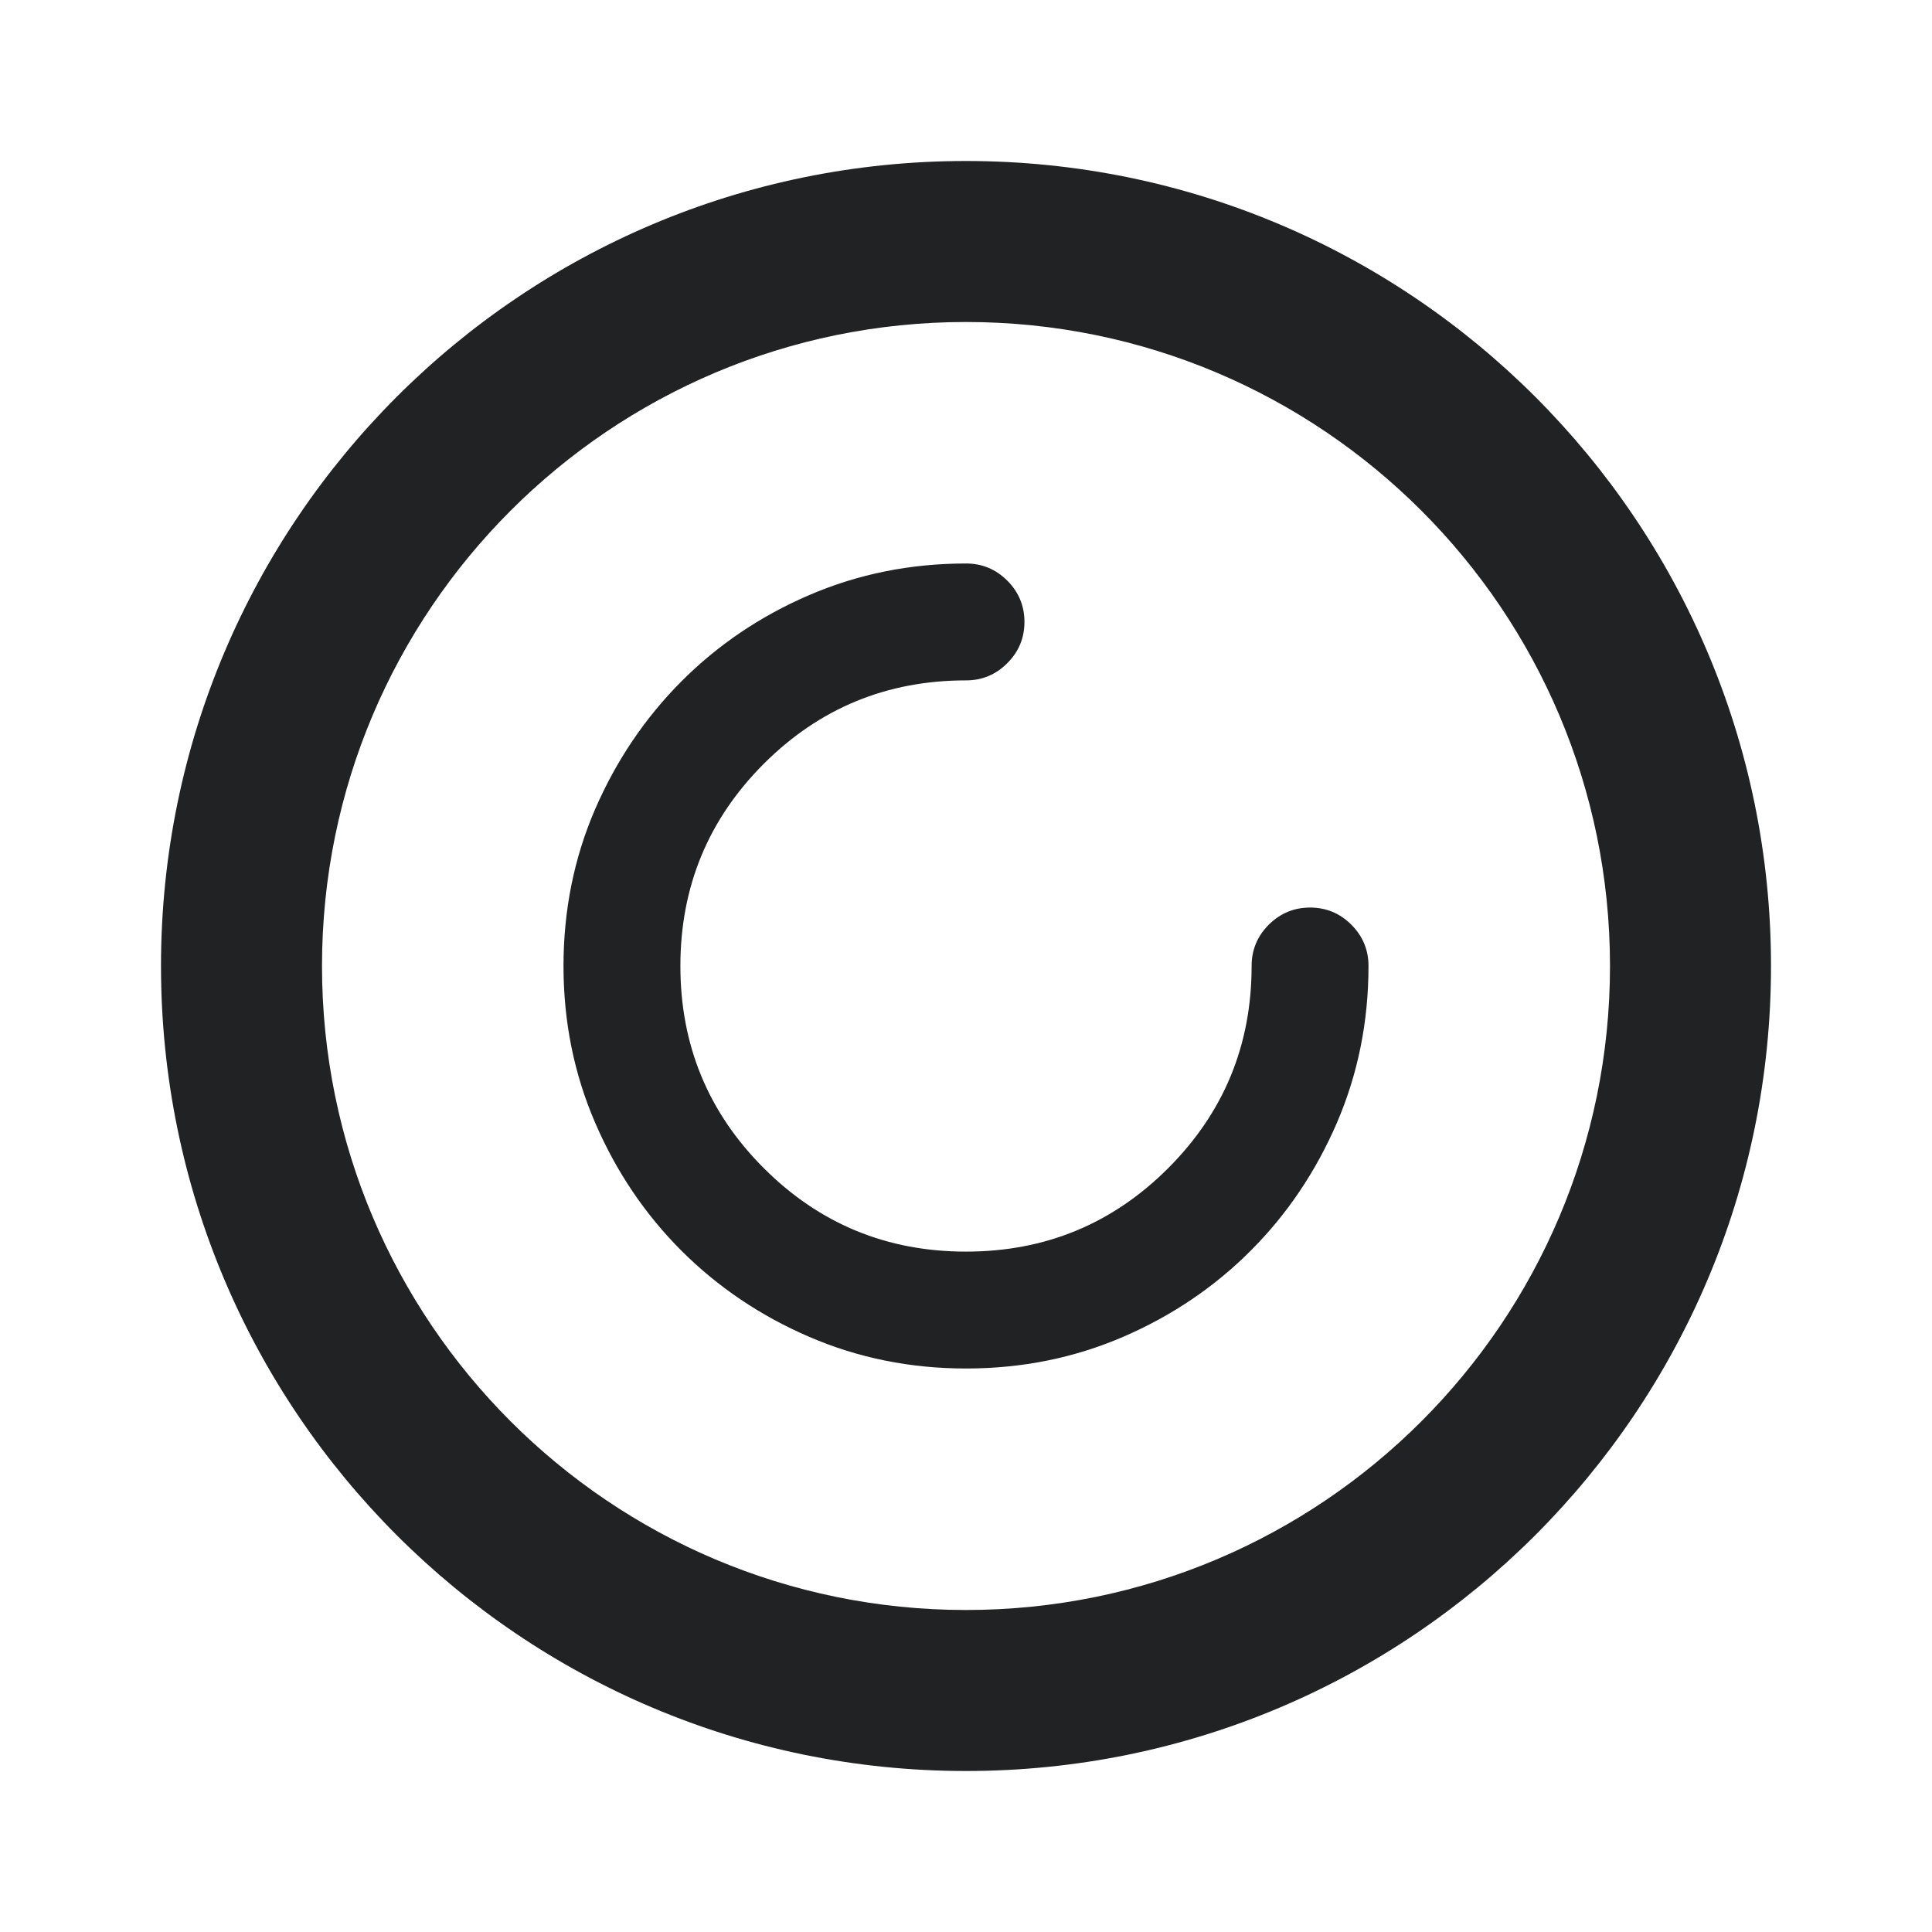 <svg width="24" height="24" viewBox="0 0 24 24" fill="none" xmlns="http://www.w3.org/2000/svg">
<path fill-rule="evenodd" clip-rule="evenodd" d="M12 20C16.418 20 20 16.418 20 12C20 7.582 16.418 4 12 4C7.582 4 4 7.582 4 12C4 16.418 7.582 20 12 20ZM12 22C17.523 22 22 17.523 22 12C22 6.477 17.523 2 12 2C6.477 2 2 6.477 2 12C2 17.523 6.477 22 12 22Z" fill="#202223"/>
<path d="M12 17C11.309 17 10.66 16.869 10.053 16.607C9.447 16.346 8.917 15.988 8.464 15.536C8.012 15.083 7.654 14.553 7.393 13.947C7.131 13.34 7 12.691 7 12C7 11.308 7.131 10.659 7.392 10.054C7.654 9.45 8.011 8.92 8.464 8.465C8.917 8.011 9.446 7.653 10.053 7.392C10.66 7.131 11.309 7 12 7C12.2 7 12.371 7.071 12.513 7.213C12.655 7.355 12.726 7.526 12.726 7.726C12.726 7.926 12.655 8.096 12.513 8.238C12.371 8.381 12.2 8.452 12 8.452C11.017 8.452 10.18 8.797 9.488 9.488C8.797 10.18 8.452 11.017 8.452 12C8.452 12.983 8.797 13.82 9.488 14.511C10.18 15.203 11.017 15.548 12 15.548C12.983 15.548 13.82 15.203 14.511 14.512C15.203 13.82 15.548 12.983 15.548 12C15.548 11.8 15.619 11.629 15.761 11.487C15.904 11.345 16.075 11.274 16.274 11.274C16.474 11.274 16.645 11.345 16.787 11.487C16.929 11.629 17 11.8 17 12C17 12.691 16.869 13.34 16.608 13.947C16.346 14.554 15.989 15.084 15.536 15.537C15.084 15.99 14.554 16.347 13.949 16.608C13.343 16.869 12.693 17 12 17Z" fill="#202223"/>
</svg>
